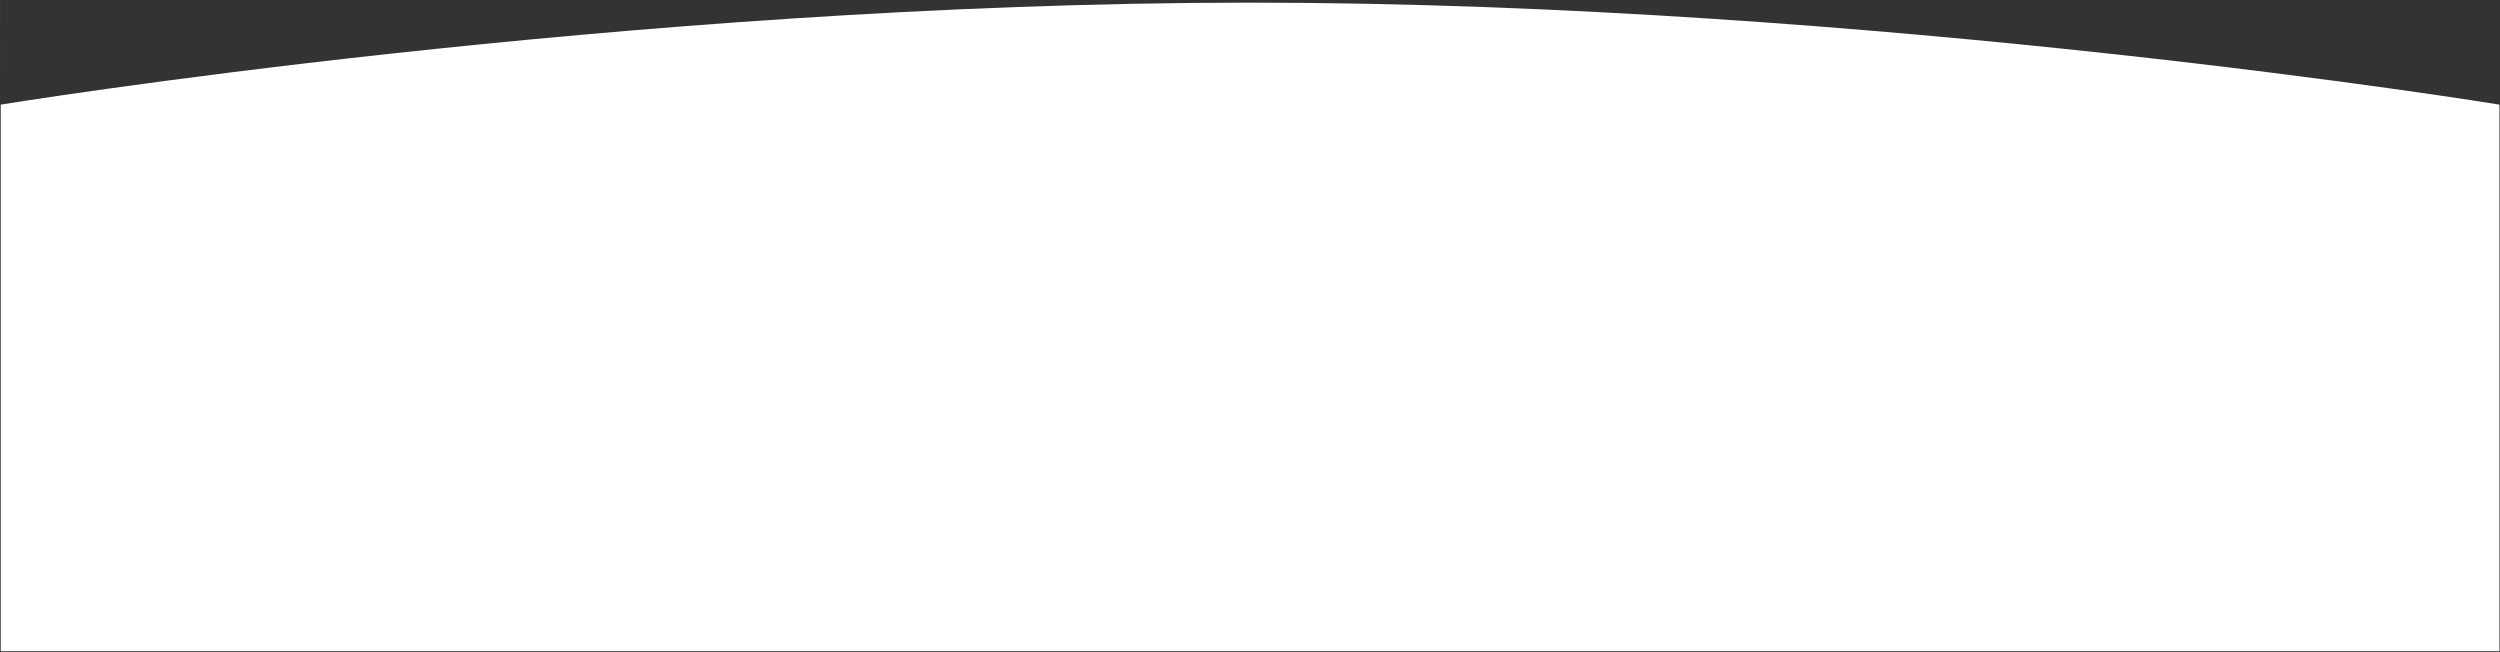 <svg xmlns="http://www.w3.org/2000/svg" width="1921" height="501" viewBox="0 0 1921 501" version="1.1"><rect x="0" y="0" width="1921" height="501" fill="#333333" stroke="none"/><title>Combined Shape</title><desc>Created with Sketch.</desc><g stroke="none" stroke-width="1" fill="none" fill-rule="evenodd"><path d="M0.58 0.39L0.56 0.39 0.56 500.39 1920.56 500.39 1920.56 80.39C1920.33 80.35 1440.45 2.03 960.56 2.03 480.56 2.03 0.56 80.39 0.56 80.39 0.56 80.39 0.57 50.93 0.58 0.39Z" fill="#FFFFFF"/></g></svg>